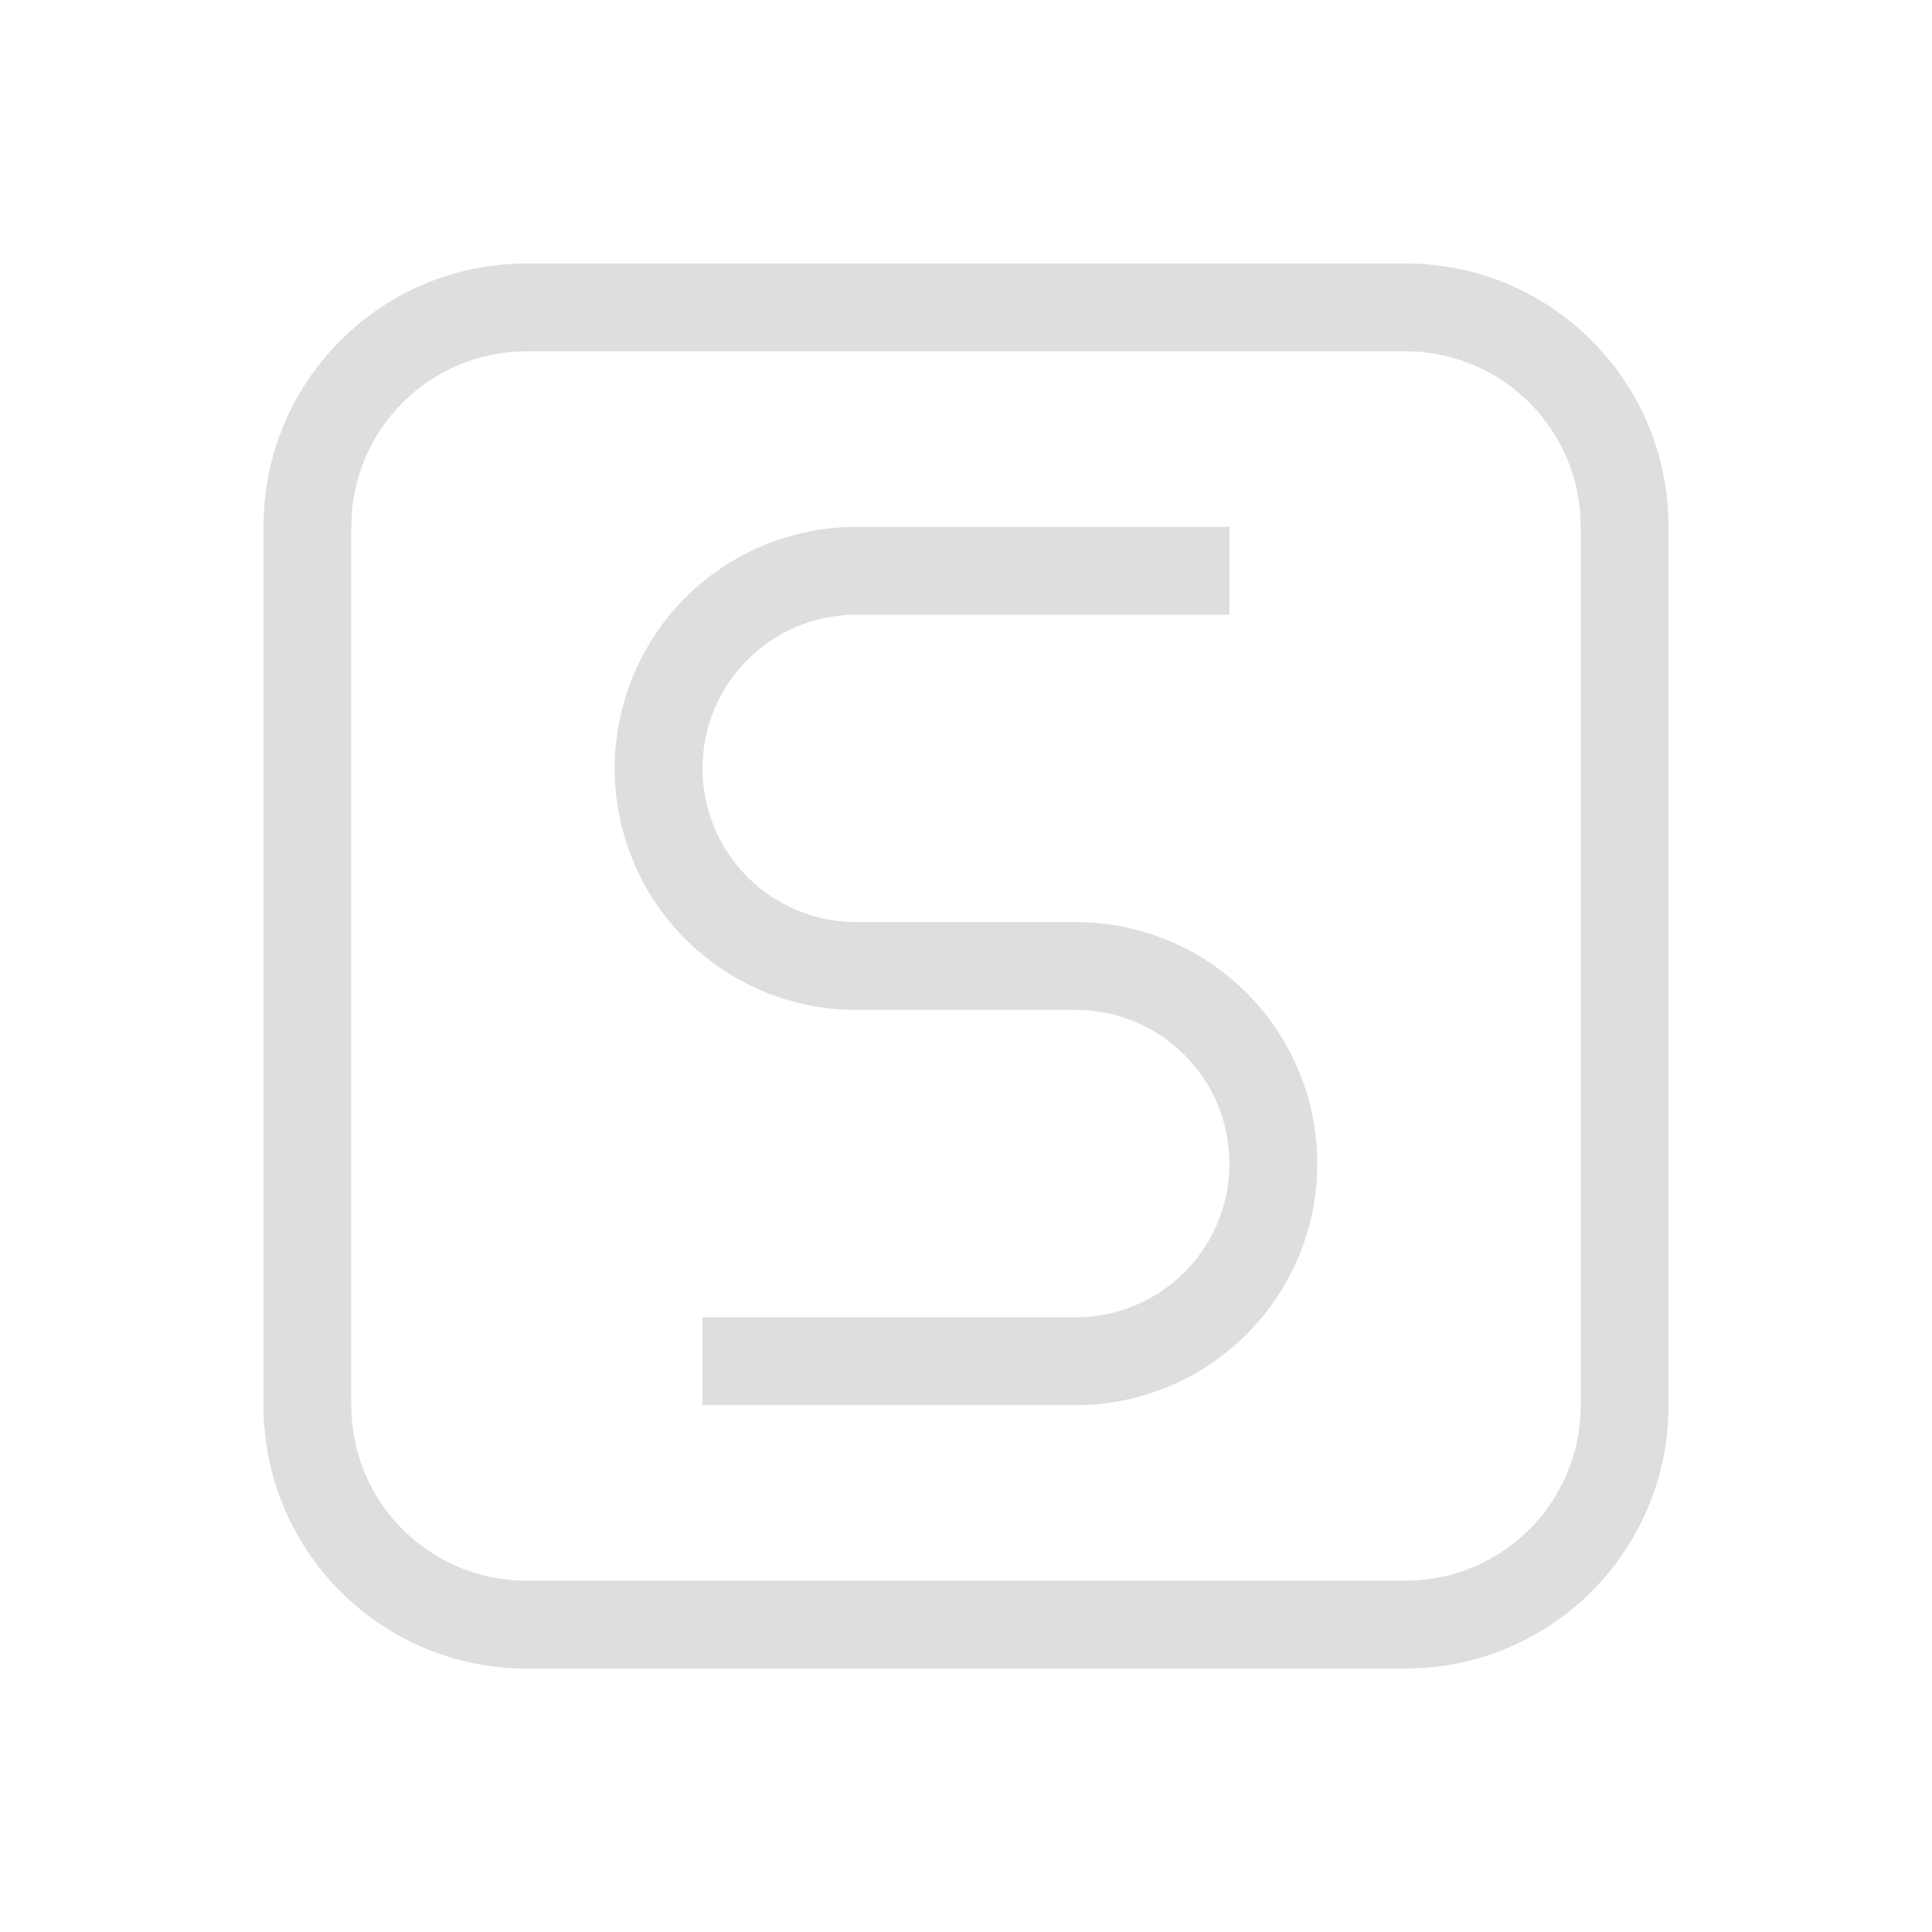 <svg xmlns="http://www.w3.org/2000/svg" id="svg2" width="22" height="22" version="1.1">
<defs id="defs1"><style id="current-color-scheme" type="text/css">.ColorScheme-Text{color:#dedede}</style></defs>
<path id="path1" fill="currentColor" d="M6 3C4.34 3 3 4.338 3 6v10c0 1.662 1.339 3 3 3h10c1.661 0 3-1.338 3-3V6c0-1.662-1.339-3-3-3zm0 1h10c1.107 0 2 .892 2 2v10c0 1.108-.893 2-2 2H6c-1.107 0-2-.892-2-2V6c0-1.108.893-2 2-2" class="ColorScheme-Text"/>
<path id="path2" fill="currentColor" d="M9.75 6A2.75 2.75 0 0 0 7 8.75a2.75 2.75 0 0 0 2.75 2.75h2.5A1.75 1.75 0 0 1 14 13.25 1.75 1.75 0 0 1 12.25 15H8v1h4.25A2.75 2.75 0 0 0 15 13.25a2.75 2.75 0 0 0-2.75-2.75h-2.5A1.75 1.75 0 0 1 8 8.75 1.75 1.75 0 0 1 9.75 7H14V6Z" class="ColorScheme-Text"/>
</svg>
